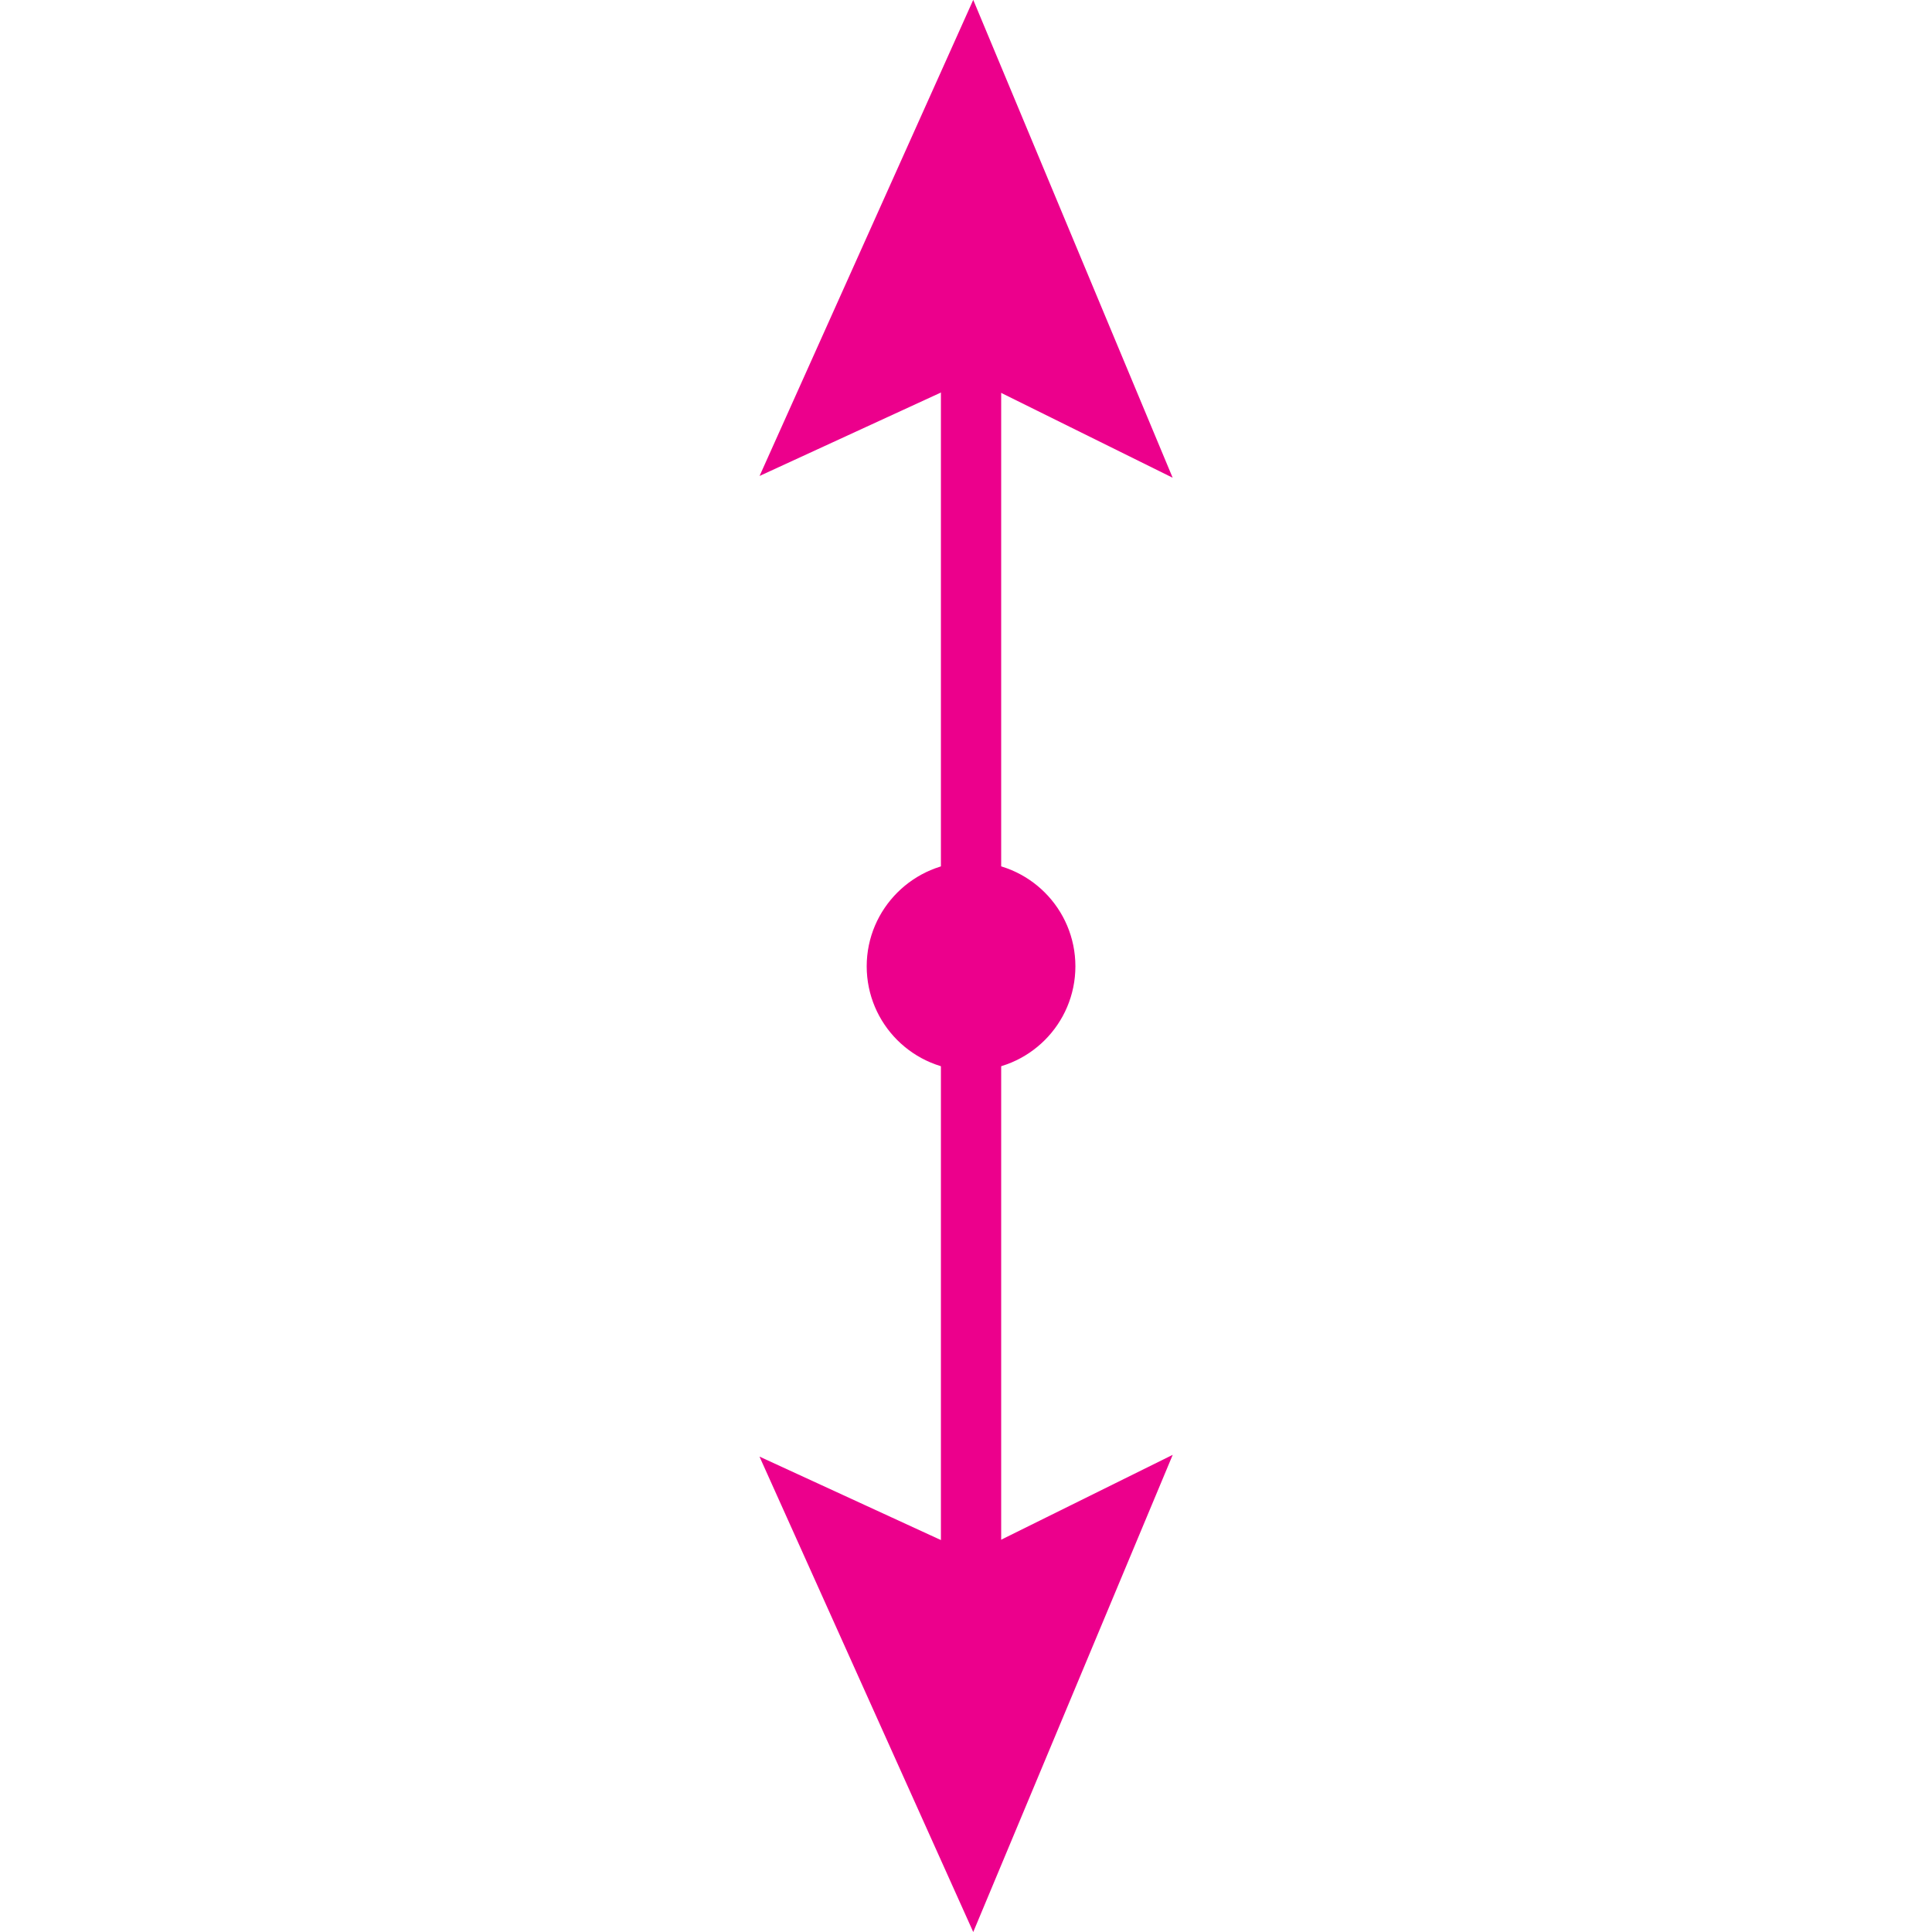 <?xml version="1.0" encoding="UTF-8" standalone="no"?>
<!-- Created with Inkscape (http://www.inkscape.org/) -->

<svg
   xmlns:dc="http://purl.org/dc/elements/1.1/"
   xmlns:cc="http://creativecommons.org/ns#"
   xmlns:rdf="http://www.w3.org/1999/02/22-rdf-syntax-ns#"
   xmlns:svg="http://www.w3.org/2000/svg"
   xmlns="http://www.w3.org/2000/svg"
   xmlns:sodipodi="http://sodipodi.sourceforge.net/DTD/sodipodi-0.dtd"
   xmlns:inkscape="http://www.inkscape.org/namespaces/inkscape"
   width="6.508mm"
   height="6.508mm"
   viewBox="0 0 6.508 6.508"
   version="1.1"
   id="svg21868"
   inkscape:version="0.92.2 (5c3e80d, 2017-08-06)"
   sodipodi:docname="9.99.svg">
  <defs
     id="defs21862" />
  <sodipodi:namedview
     id="base"
     pagecolor="#ffffff"
     bordercolor="#666666"
     borderopacity="1.0"
     inkscape:pageopacity="0.0"
     inkscape:pageshadow="2"
     inkscape:zoom="21.832644"
     inkscape:cx="11.284932"
     inkscape:cy="9.8167721"
     inkscape:document-units="mm"
     inkscape:current-layer="layer1"
     showgrid="false"
     inkscape:window-width="1920"
     inkscape:window-height="1018"
     inkscape:window-x="-8"
     inkscape:window-y="-8"
     inkscape:window-maximized="1" />
  <g
     inkscape:label="Layer 1"
     inkscape:groupmode="layer"
     id="layer1"
     transform="translate(5.613,-145.582)">
    <g
       id="g21895"
       transform="rotate(-90,-3.635,147.557)">
      <path
         inkscape:connector-curvature="0"
         id="path9991"
         style="fill:#ec008c;fill-opacity:1;fill-rule:nonzero;stroke:none;stroke-width:0.353"
         d="m -4.665,148.85 c 0,0.138 -0.112,0.25 -0.25,0.25 -0.138,0 -0.25,-0.112 -0.25,-0.25 0,-0.138 0.112,-0.25 0.25,-0.25 0.138,0 0.25,0.113 0.25,0.25" />
      <path
         inkscape:connector-curvature="0"
         id="path9993"
         style="fill:none;stroke:#ec008c;stroke-width:0.203;stroke-linecap:butt;stroke-linejoin:miter;stroke-miterlimit:4;stroke-dasharray:none;stroke-opacity:1"
         d="m -4.665,148.85 c 0,0.138 -0.112,0.25 -0.25,0.25 -0.138,0 -0.25,-0.112 -0.25,-0.25 0,-0.138 0.112,-0.25 0.25,-0.25 0.138,0 0.25,0.113 0.25,0.25 z" />
      <path
         inkscape:connector-curvature="0"
         id="path10027"
         style="fill:none;stroke:#ec008c;stroke-width:0.203;stroke-linecap:butt;stroke-linejoin:miter;stroke-miterlimit:4;stroke-dasharray:none;stroke-opacity:1"
         d="m -6.992,148.85 h 4.169" />
      <path
         inkscape:connector-curvature="0"
         id="path10029"
         style="fill:#ec008c;fill-opacity:1;fill-rule:nonzero;stroke:none;stroke-width:0.353"
         d="m -2.822,148.854 -0.236,-0.513 1.143,0.513 -1.143,0.477 0.236,-0.477" />
      <path
         inkscape:connector-curvature="0"
         id="path10031"
         style="fill:none;stroke:#ec008c;stroke-width:0.203;stroke-linecap:butt;stroke-linejoin:miter;stroke-miterlimit:4;stroke-dasharray:none;stroke-opacity:1"
         d="m -2.822,148.854 -0.236,-0.513 1.143,0.513 -1.143,0.477 z" />
      <path
         inkscape:connector-curvature="0"
         id="path10033"
         style="fill:#ec008c;fill-opacity:1;fill-rule:nonzero;stroke:none;stroke-width:0.353"
         d="m -7.008,148.854 0.236,-0.513 -1.141,0.513 1.141,0.477 -0.236,-0.477" />
      <path
         inkscape:connector-curvature="0"
         id="path10035"
         style="fill:none;stroke:#ec008c;stroke-width:0.203;stroke-linecap:butt;stroke-linejoin:miter;stroke-miterlimit:4;stroke-dasharray:none;stroke-opacity:1"
         d="m -7.008,148.854 0.236,-0.513 -1.141,0.513 1.141,0.477 z" />
    </g>
  </g>
</svg>
